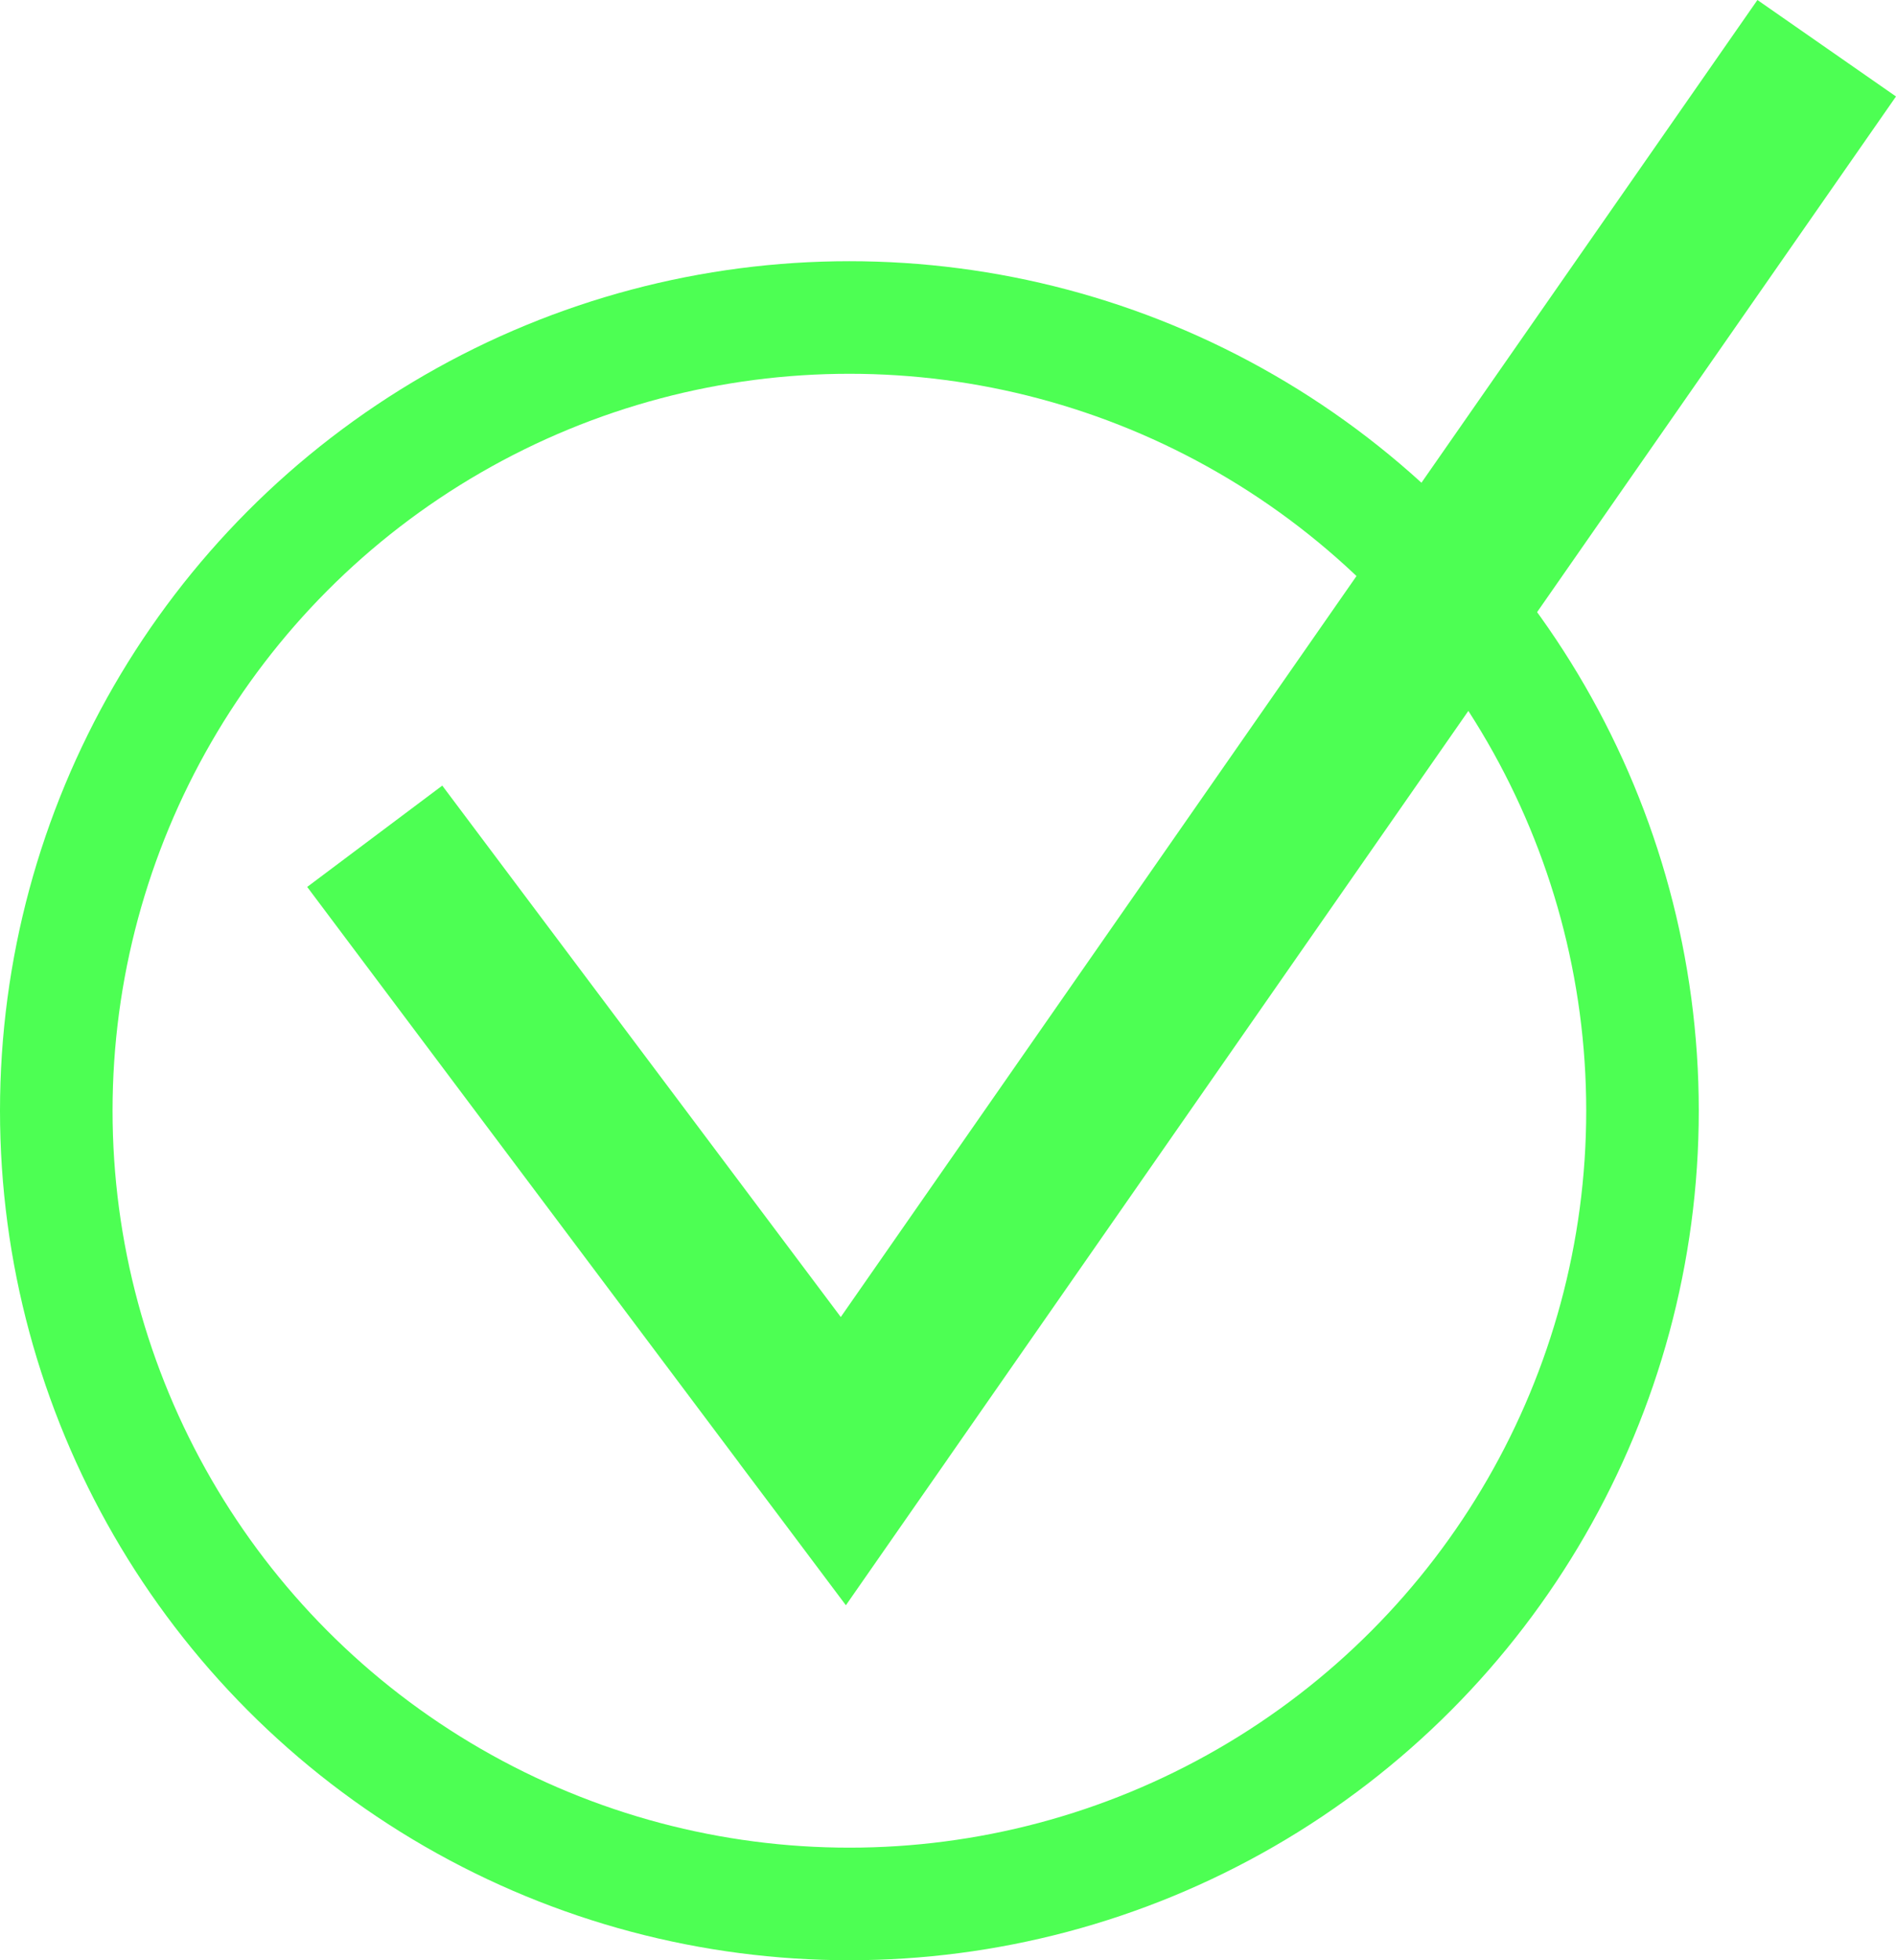<svg xmlns="http://www.w3.org/2000/svg" width="168.448" height="174.128" viewBox="0 0 168.448 174.128"><g transform="translate(783 -1058.943)"><g transform="translate(-783 1082.146)" fill="none" stroke="#4dff53" stroke-width="10"><circle cx="75.463" cy="75.463" r="75.463" stroke="none"/><circle cx="75.463" cy="75.463" r="70.463" fill="none"/></g><path d="M30.871,144.441l-1.464,2.1,1.464-2.1L-10.761,88.933l41.632,55.508L118.238,18.932,30.871,144.441l1.578,2.1Z" transform="translate(-738.946 1044.296)" fill="none" stroke="#4dff53" stroke-width="15"/></g></svg>